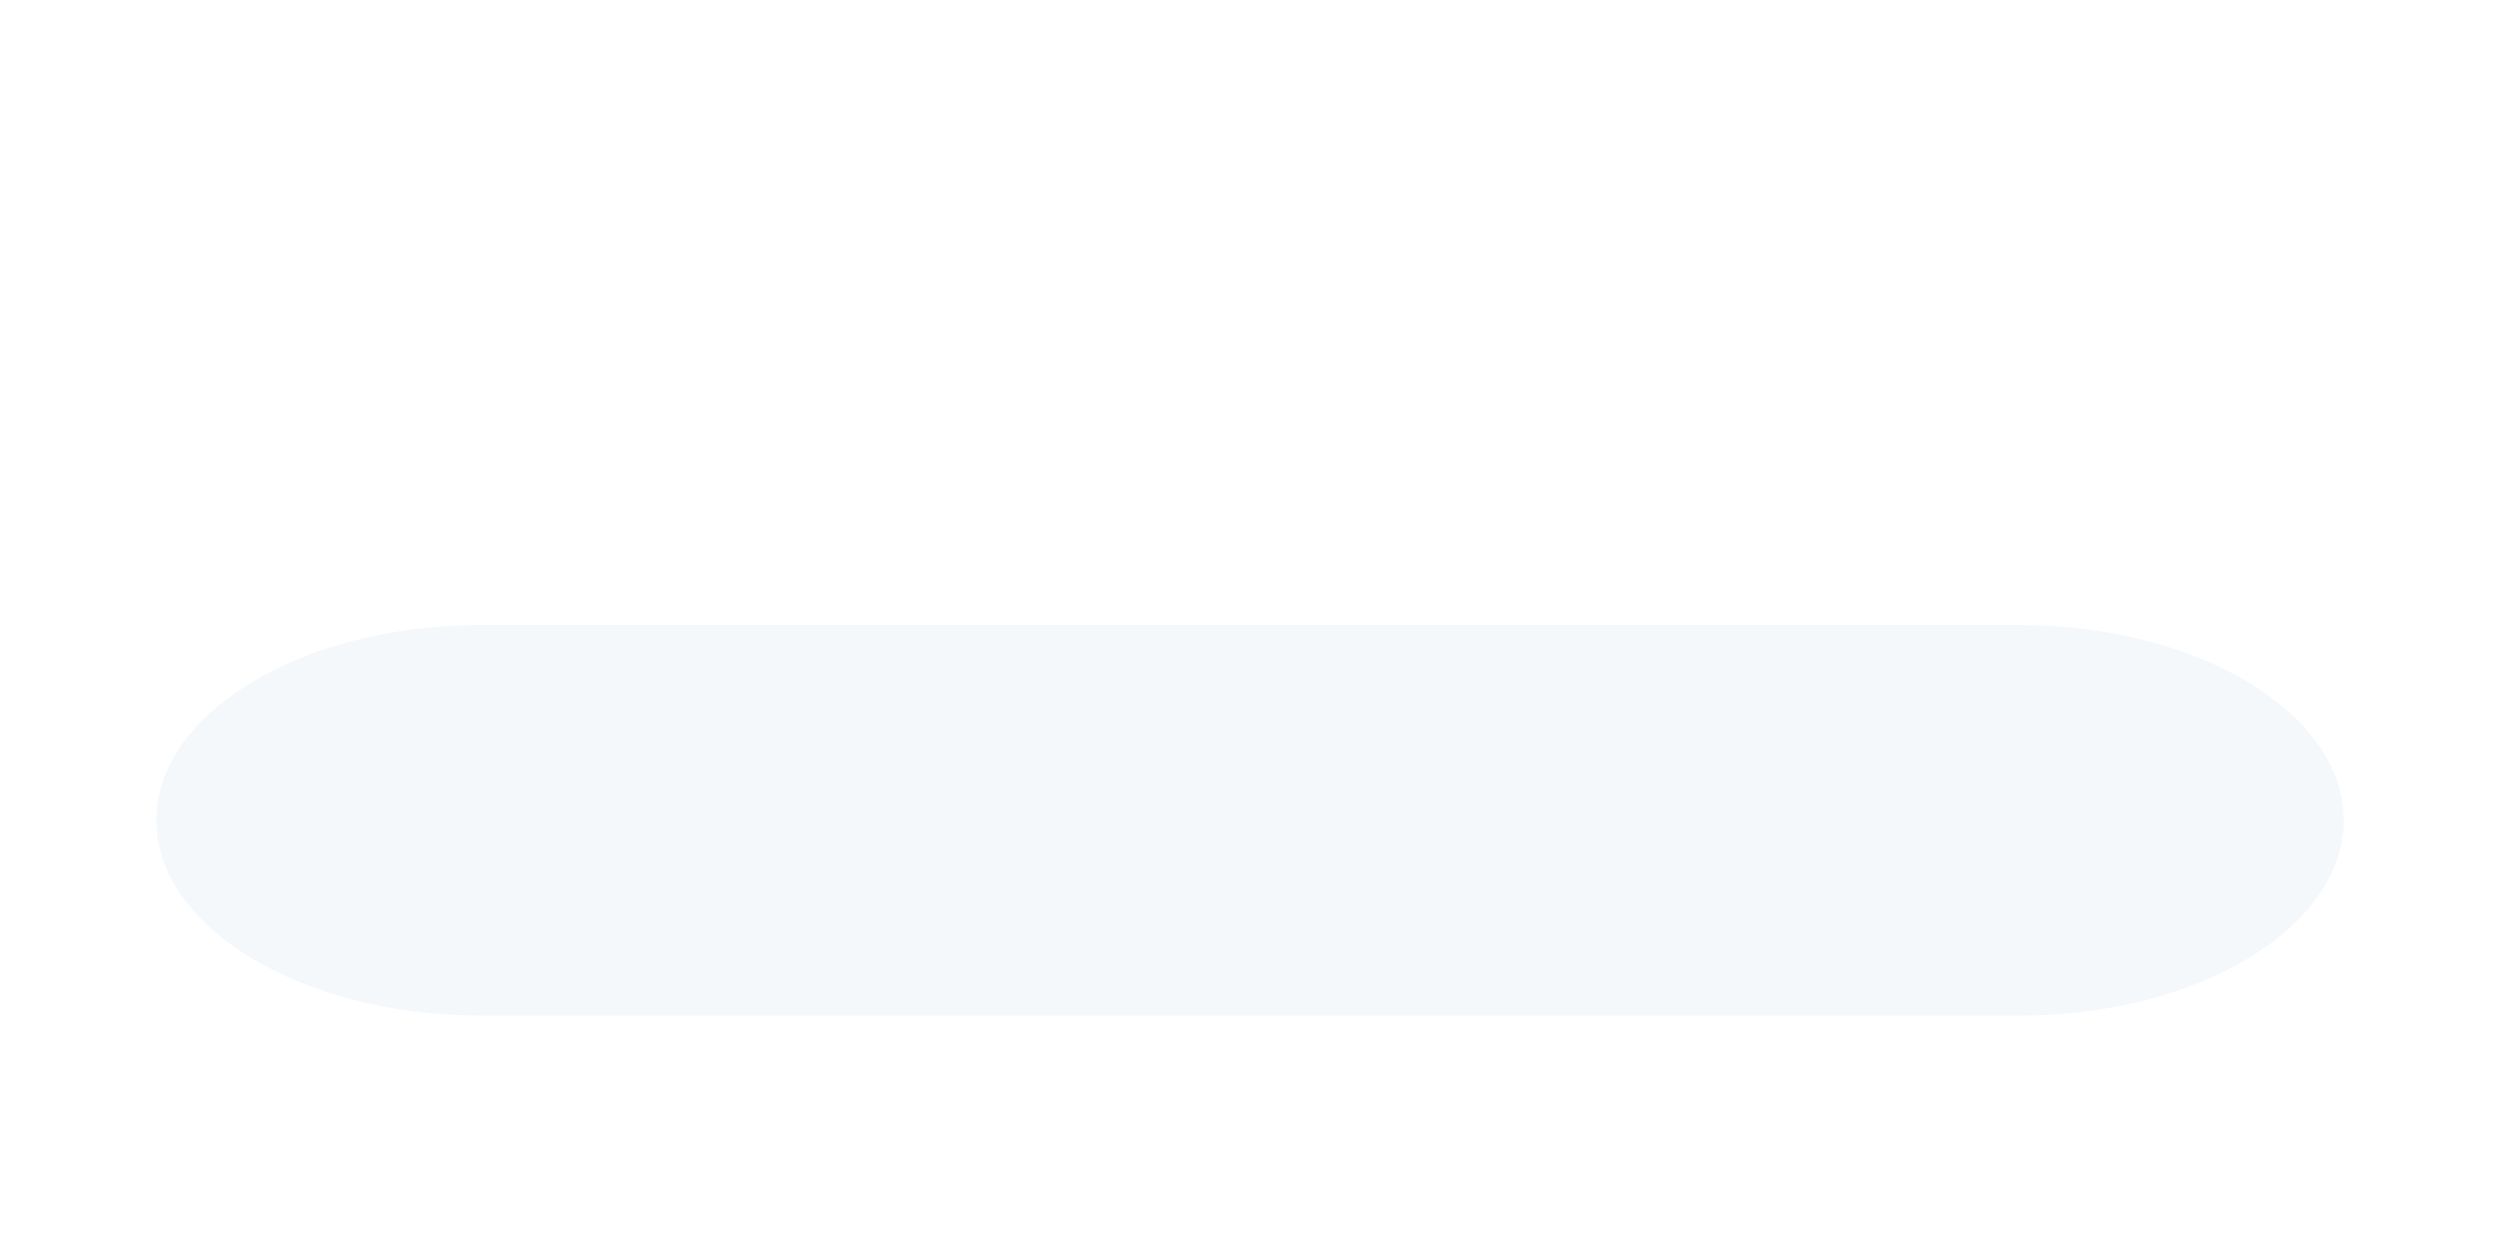 <?xml version="1.0" encoding="utf-8"?>
<!-- Generator: Adobe Illustrator 17.0.0, SVG Export Plug-In . SVG Version: 6.00 Build 0)  -->
<!DOCTYPE svg PUBLIC "-//W3C//DTD SVG 1.1//EN" "http://www.w3.org/Graphics/SVG/1.1/DTD/svg11.dtd">
<svg version="1.1" xmlns="http://www.w3.org/2000/svg" xmlns:xlink="http://www.w3.org/1999/xlink" x="0px" y="0px" width="32px"
	 height="16px" viewBox="0 0 32 16" enable-background="new 0 0 32 16" xml:space="preserve">
<g id="normal-bar-corner">
</g>
<g id="normal-bar_horizontal">
</g>
<g id="normal-bar-vertical">
</g>
<g id="normal-thumb-vertical">
</g>
<g id="normal-thumb-horizontal">
</g>
<g id="overlay-thumb-vertical_1_">
</g>
<g id="overlay-thumb-horizontal">
	<rect id="bg-reference_1_" display="none" fill="#282C34" width="32" height="16"/>
	<g id="overlay-thumb-horizontal_1_" opacity="0.14">
		<path fill="#AECFE5" d="M6.151,13C3.868,13,2,11.875,2,10.5S3.868,8,6.151,8h19.698C28.132,8,30,9.125,30,10.5
			S28.132,13,25.849,13H6.151z"/>
	</g>
	<g id="thumb-reference_1_" display="none">
		<path display="inline" fill="#3C424D" d="M6.151,13C3.868,13,2,11.875,2,10.5S3.868,8,6.151,8h19.698C28.132,8,30,9.125,30,10.5
			S28.132,13,25.849,13H6.151z"/>
	</g>
</g>
</svg>
